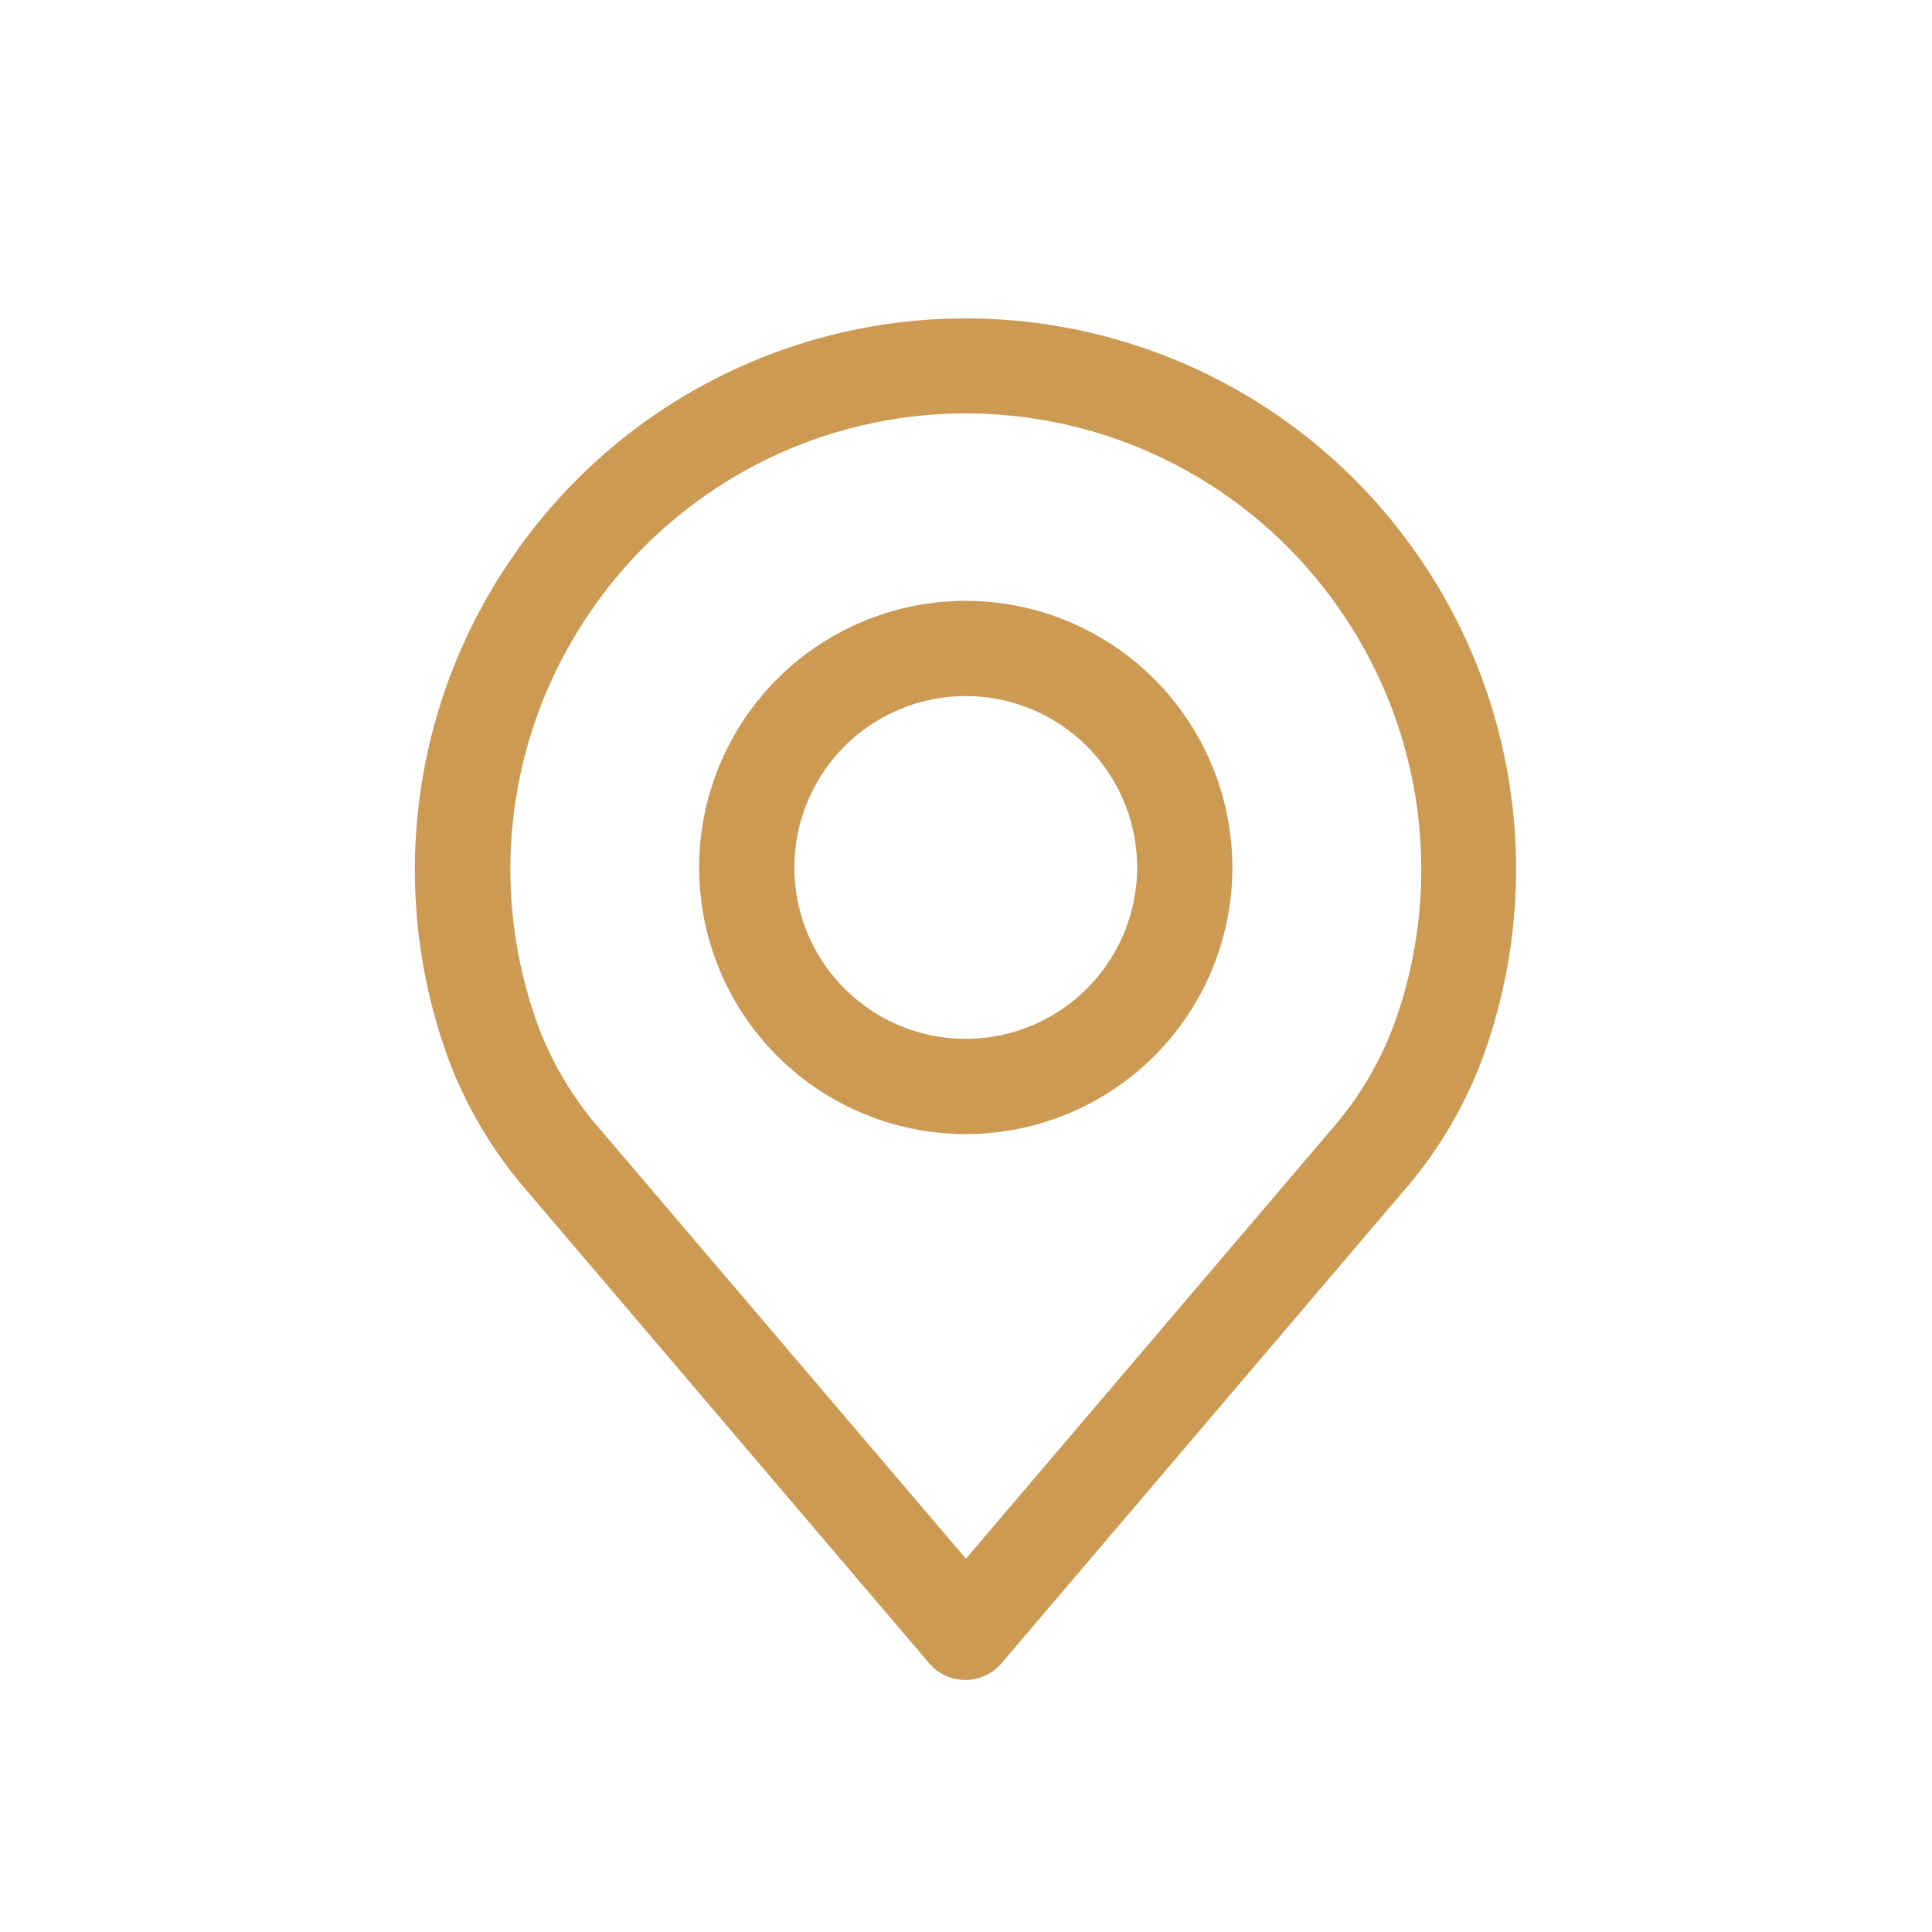 <svg xmlns="http://www.w3.org/2000/svg" width="24" height="24" viewBox="0 0 24 24">
  <g id="Group_4090" data-name="Group 4090" transform="translate(-4887 -513)">
    <g id="place" transform="translate(4843.269 516.955)">
      <g id="Group_4086" data-name="Group 4086" transform="translate(48.886)">
        <g id="Group_4085" data-name="Group 4085" transform="translate(0)">
          <path id="Path_2230" data-name="Path 2230" d="M61.342,2.941a6.829,6.829,0,0,0-11.228,0,6.83,6.83,0,0,0-.8,6.293,5.379,5.379,0,0,0,.991,1.637l4.968,5.835a.591.591,0,0,0,.9,0l4.966-5.834a5.384,5.384,0,0,0,.991-1.635A6.832,6.832,0,0,0,61.342,2.941Zm-.314,5.883a4.219,4.219,0,0,1-.78,1.278l0,0-4.518,5.306L51.208,10.1a4.221,4.221,0,0,1-.781-1.282,5.65,5.65,0,0,1,.66-5.206,5.646,5.646,0,0,1,9.283,0A5.651,5.651,0,0,1,61.029,8.824Z" transform="translate(-48.886 0)" fill="#cc9a52"/>
        </g>
      </g>
      <g id="Group_4088" data-name="Group 4088" transform="translate(52.416 3.509)">
        <g id="Group_4087" data-name="Group 4087" transform="translate(0)">
          <path id="Path_2231" data-name="Path 2231" d="M159.066,106.219a3.312,3.312,0,1,0,3.312,3.312A3.316,3.316,0,0,0,159.066,106.219Zm0,5.441a2.129,2.129,0,1,1,2.129-2.129A2.132,2.132,0,0,1,159.066,111.66Z" transform="translate(-155.754 -106.219)" fill="#cc9a52"/>
        </g>
      </g>
    </g>
    <rect id="Rectangle_173" data-name="Rectangle 173" width="24" height="24" transform="translate(4887 513)" fill="none"/>
  </g>
</svg>
